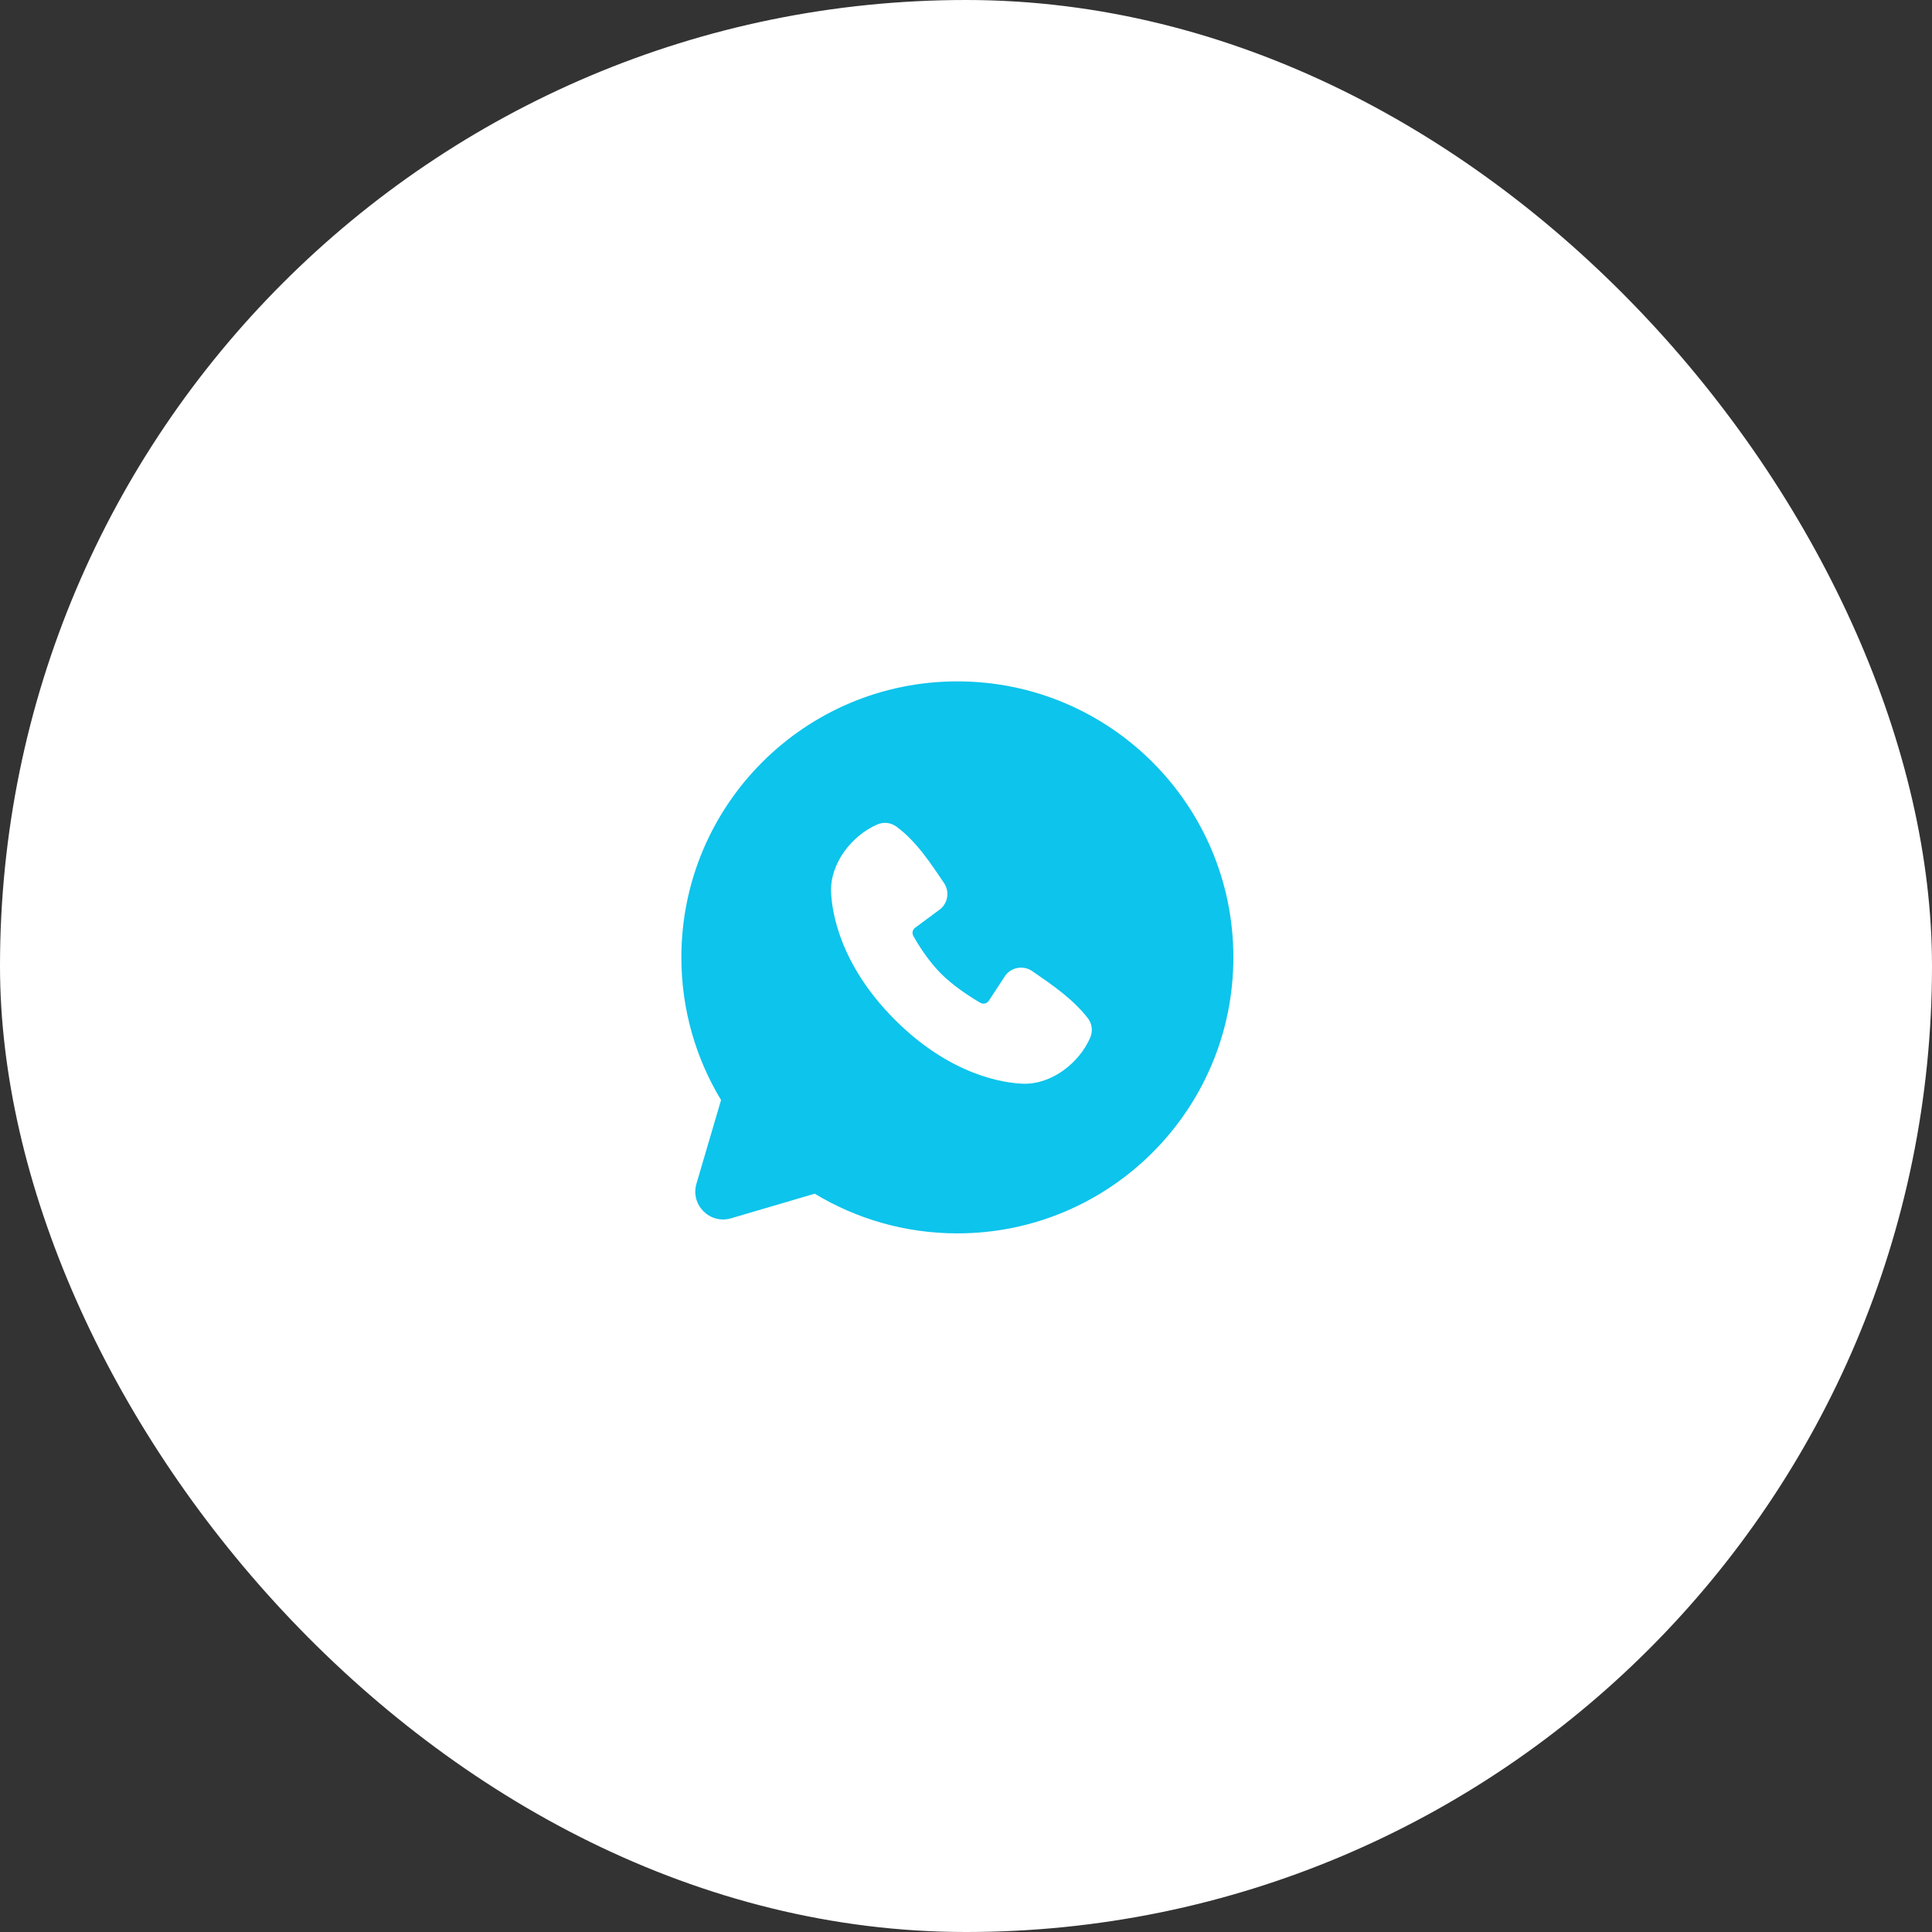 <svg width="56" height="56" viewBox="0 0 56 56" fill="none" xmlns="http://www.w3.org/2000/svg">
<rect x="0" y="0" width="56" height="56" fill="#333333" stroke="none"/>
<rect width="56" height="56" rx="28" fill="white"/>
<path fill-rule="evenodd" clip-rule="evenodd" d="M27.75 19.75C23.332 19.75 19.75 23.332 19.75 27.75C19.75 29.262 20.17 30.677 20.9 31.885L20.187 34.31C20.006 34.924 20.576 35.494 21.19 35.313L23.615 34.6C24.823 35.33 26.238 35.75 27.75 35.75C32.168 35.75 35.75 32.168 35.75 27.75C35.75 23.332 32.168 19.75 27.75 19.75ZM25.941 29.56C27.559 31.178 29.104 31.391 29.649 31.412C30.479 31.442 31.287 30.808 31.602 30.073C31.679 29.893 31.66 29.677 31.53 29.511C31.093 28.95 30.5 28.549 29.921 28.149C29.671 27.976 29.326 28.029 29.142 28.274L28.662 29.006C28.608 29.088 28.502 29.116 28.418 29.067C28.093 28.881 27.619 28.564 27.277 28.223C26.937 27.883 26.639 27.43 26.472 27.126C26.428 27.046 26.452 26.947 26.525 26.892L27.264 26.344C27.485 26.153 27.523 25.829 27.361 25.592C27.002 25.067 26.584 24.399 25.978 23.957C25.813 23.837 25.604 23.823 25.431 23.897C24.695 24.213 24.059 25.02 24.089 25.852C24.109 26.397 24.323 27.942 25.941 29.56Z" fill="#0DC4EC"/>
</svg>
